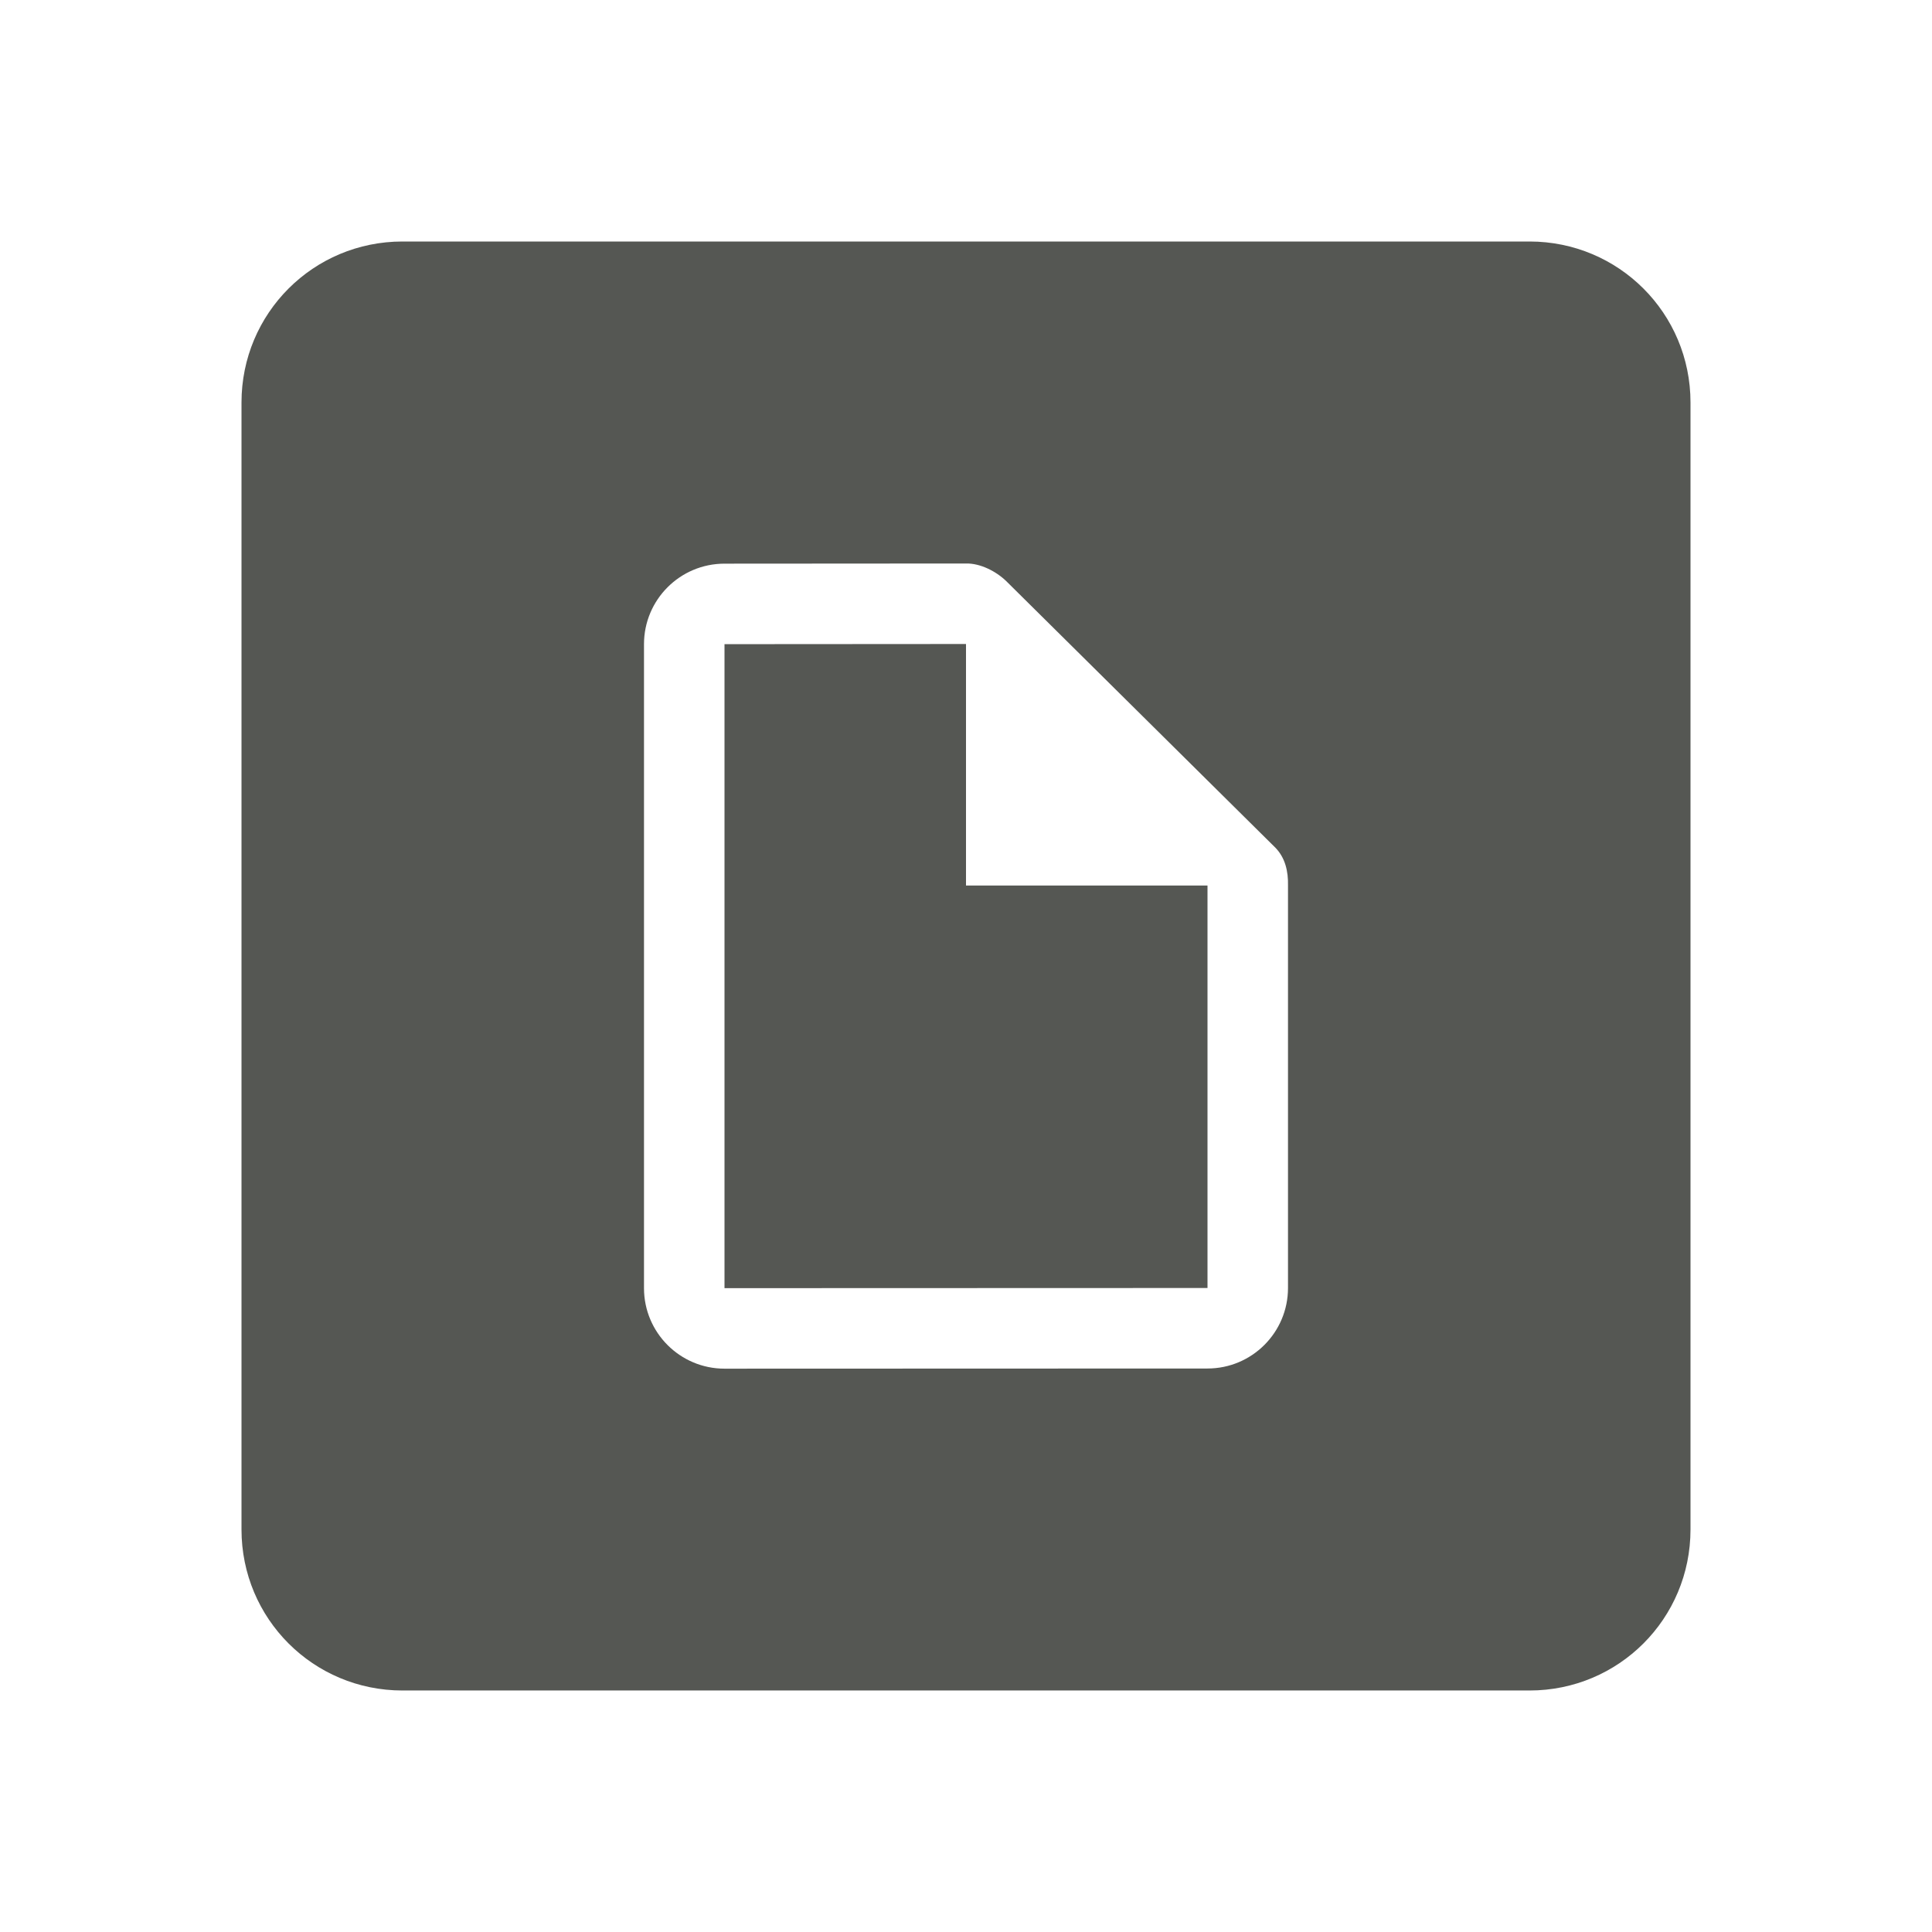 <svg viewBox="0 0 24 24" xmlns="http://www.w3.org/2000/svg"><path d="m5 3c-1.108 0-2 .892-2 2v14c0 1.108.892 2 2 2h14c1.108 0 2-.892 2-2v-14c0-1.108-.892-2-2-2zm7 4c.176-.004.373.096.5.219l3.344 3.312c.122.126.16.293.156.469v5c0 .552-.448 1-1 1l-6 .002c-.552-0-1-.448-1-1v-8c0-.552.448-1 1-1 1.004 0 1.828-.002 3-.002zm0 1-3 .002v8l6-.002v-5h-.344-2.656v-2.656z" fill="#555753"/></svg>